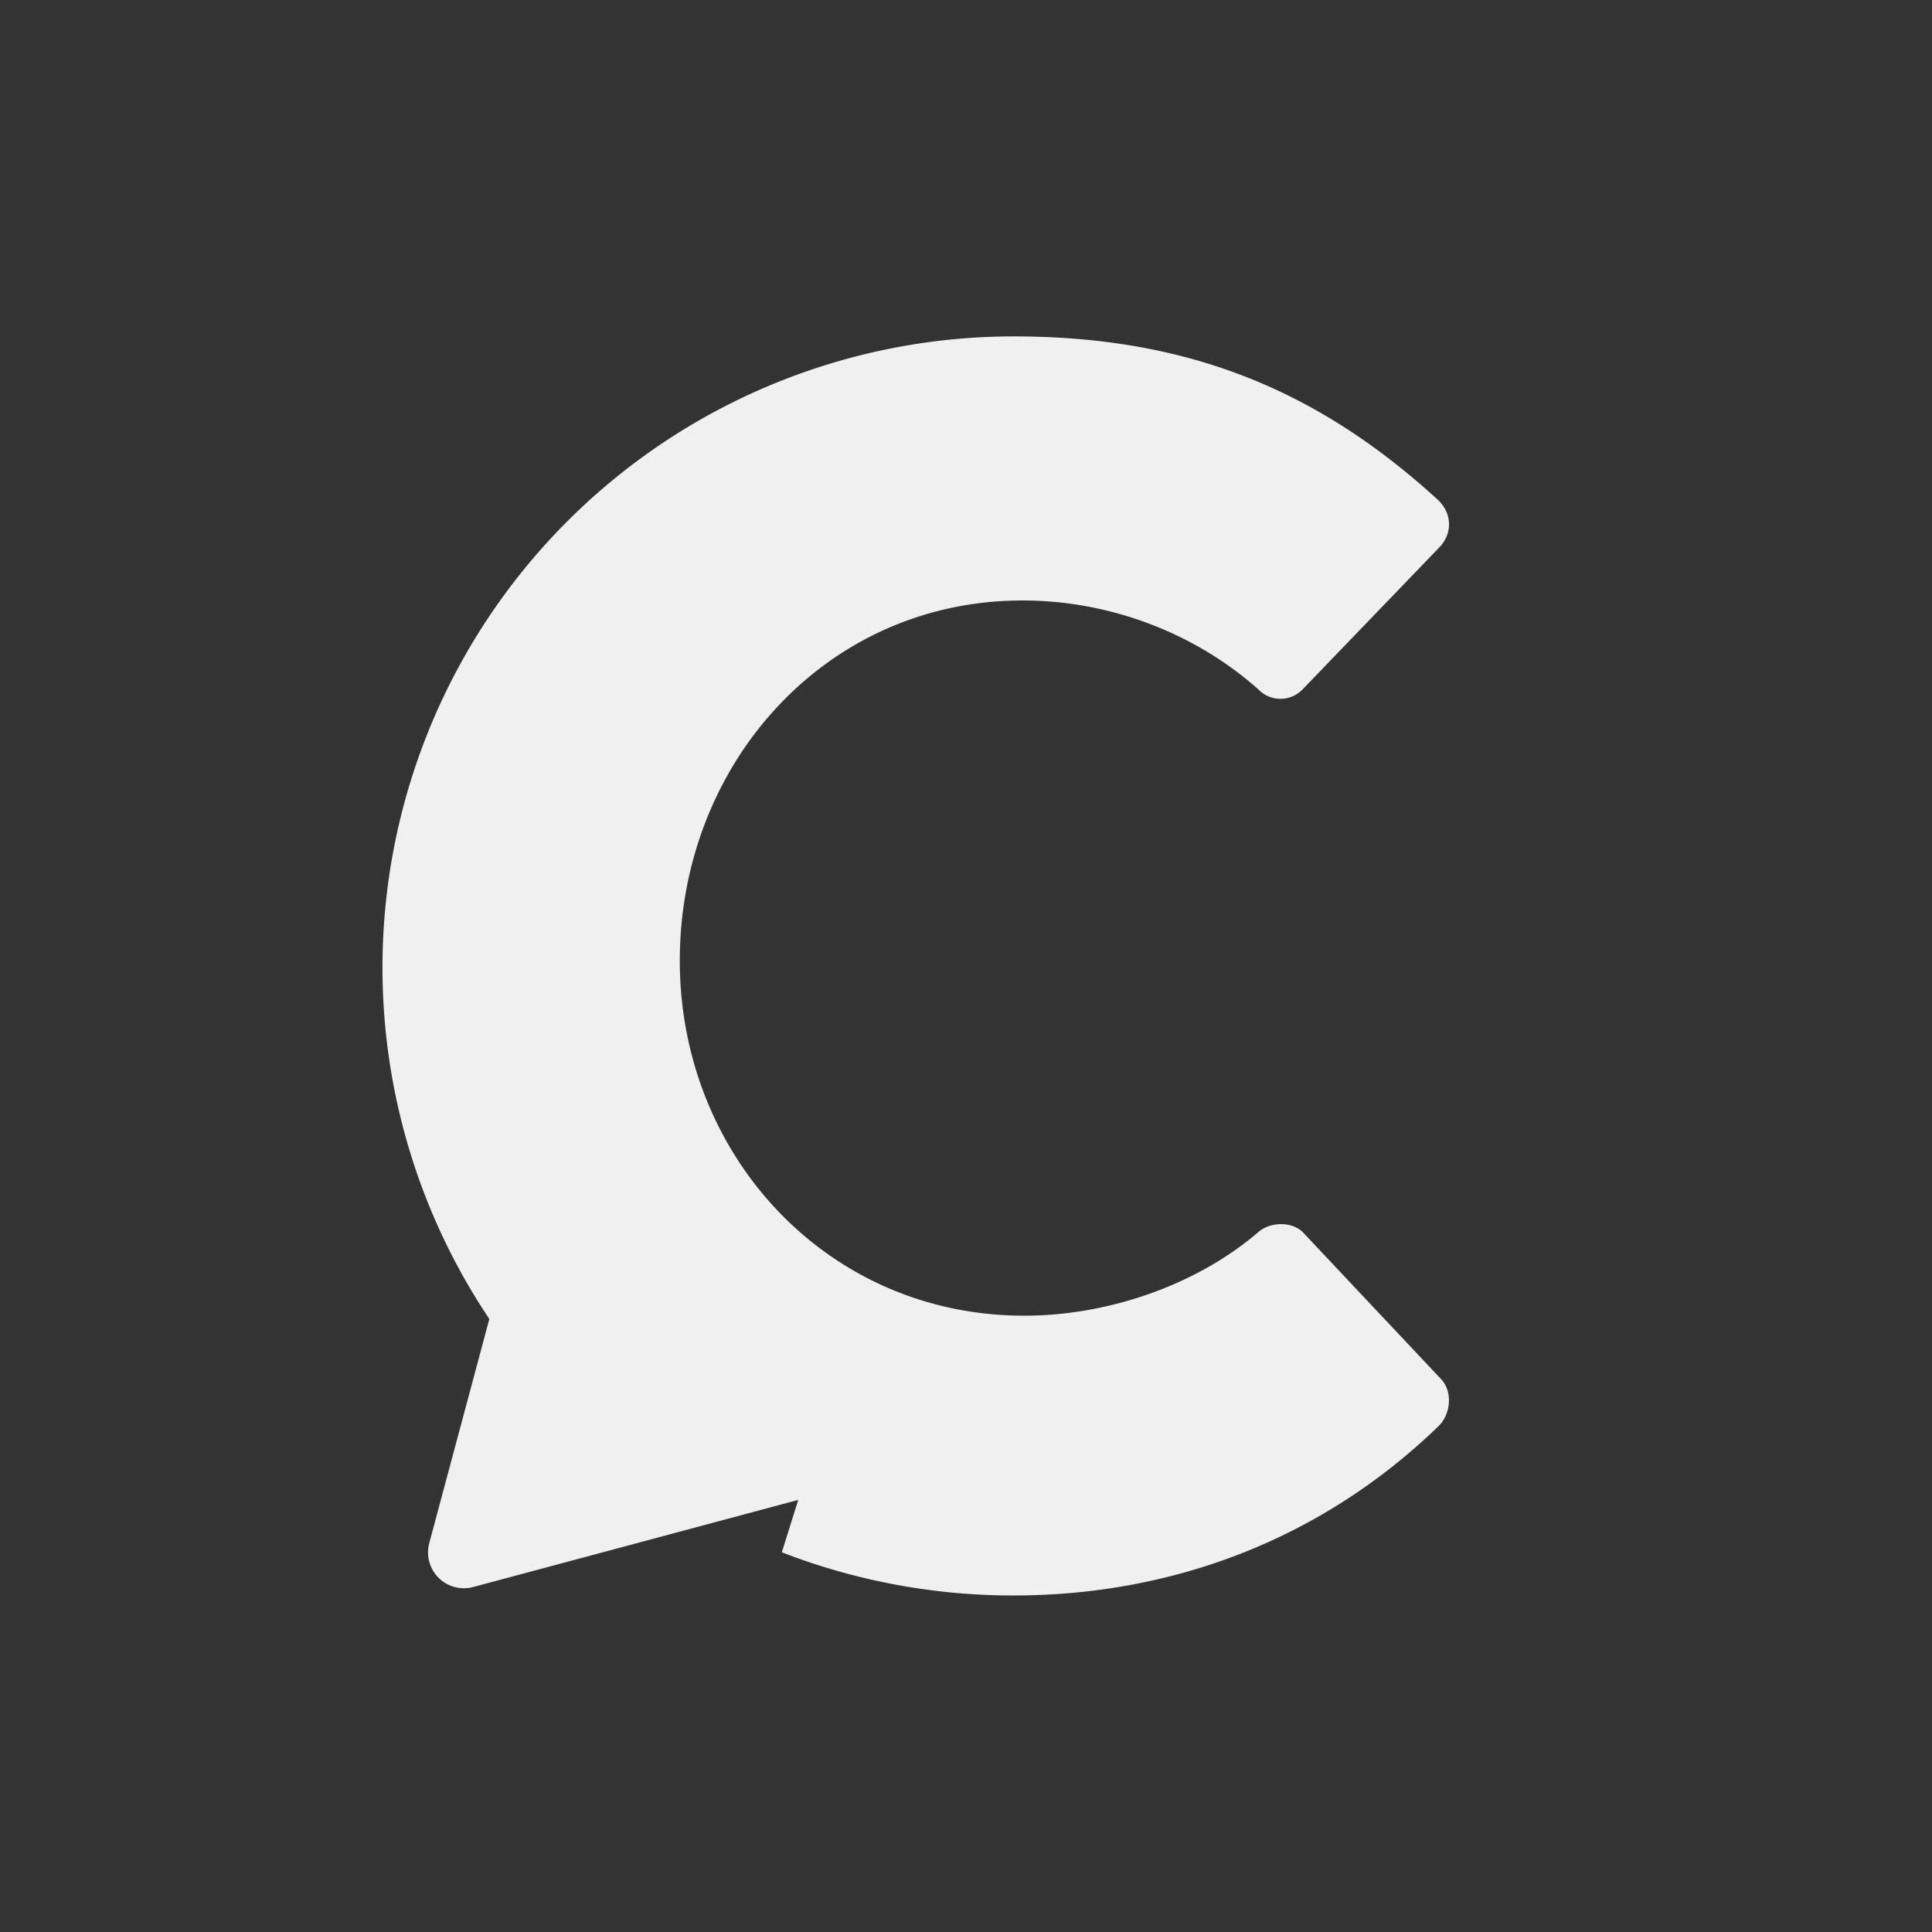 <svg xmlns="http://www.w3.org/2000/svg" viewBox="0 0 1000 1000"><rect x="0" y="0" width="1000" height="1000" fill="#333333" stroke="none"/><defs><style>.cls-1{fill:none;}.cls-2{fill:#f0f0f0;}</style></defs><title>chrispysaid-logo_white-on-transp_spaced</title><g id="Layer_2" data-name="Layer 2"><g id="Layer_1-2" data-name="Layer 1"><rect class="cls-1" width="1000" height="1000"/><path class="cls-2" d="M675,638.49c-5.43-6.34-17.19-6.34-23.53-.91C618.88,665.64,572.71,681,530.17,681c-102.28,0-178.31-83.28-178.31-183.75,0-101.37,75.13-186.45,177.41-186.45,44.35,0,88.7,16.29,122.19,46.16a15.86,15.86,0,0,0,22.63,0l70.6-73.32c7.24-7.24,7.24-18.1-.9-25.34-61.55-56.12-128.53-84.18-219-84.18A326.7,326.7,0,0,0,253.28,682.7l-31.09,116a18.56,18.56,0,0,0,22.73,22.74l168.25-45.09-8.5,27.11a330.61,330.61,0,0,0,120.07,22.35c80.56,0,158.4-28.06,220-87.8,6.34-6.33,7.24-18.1.91-24.44Z"/></g></g></svg>